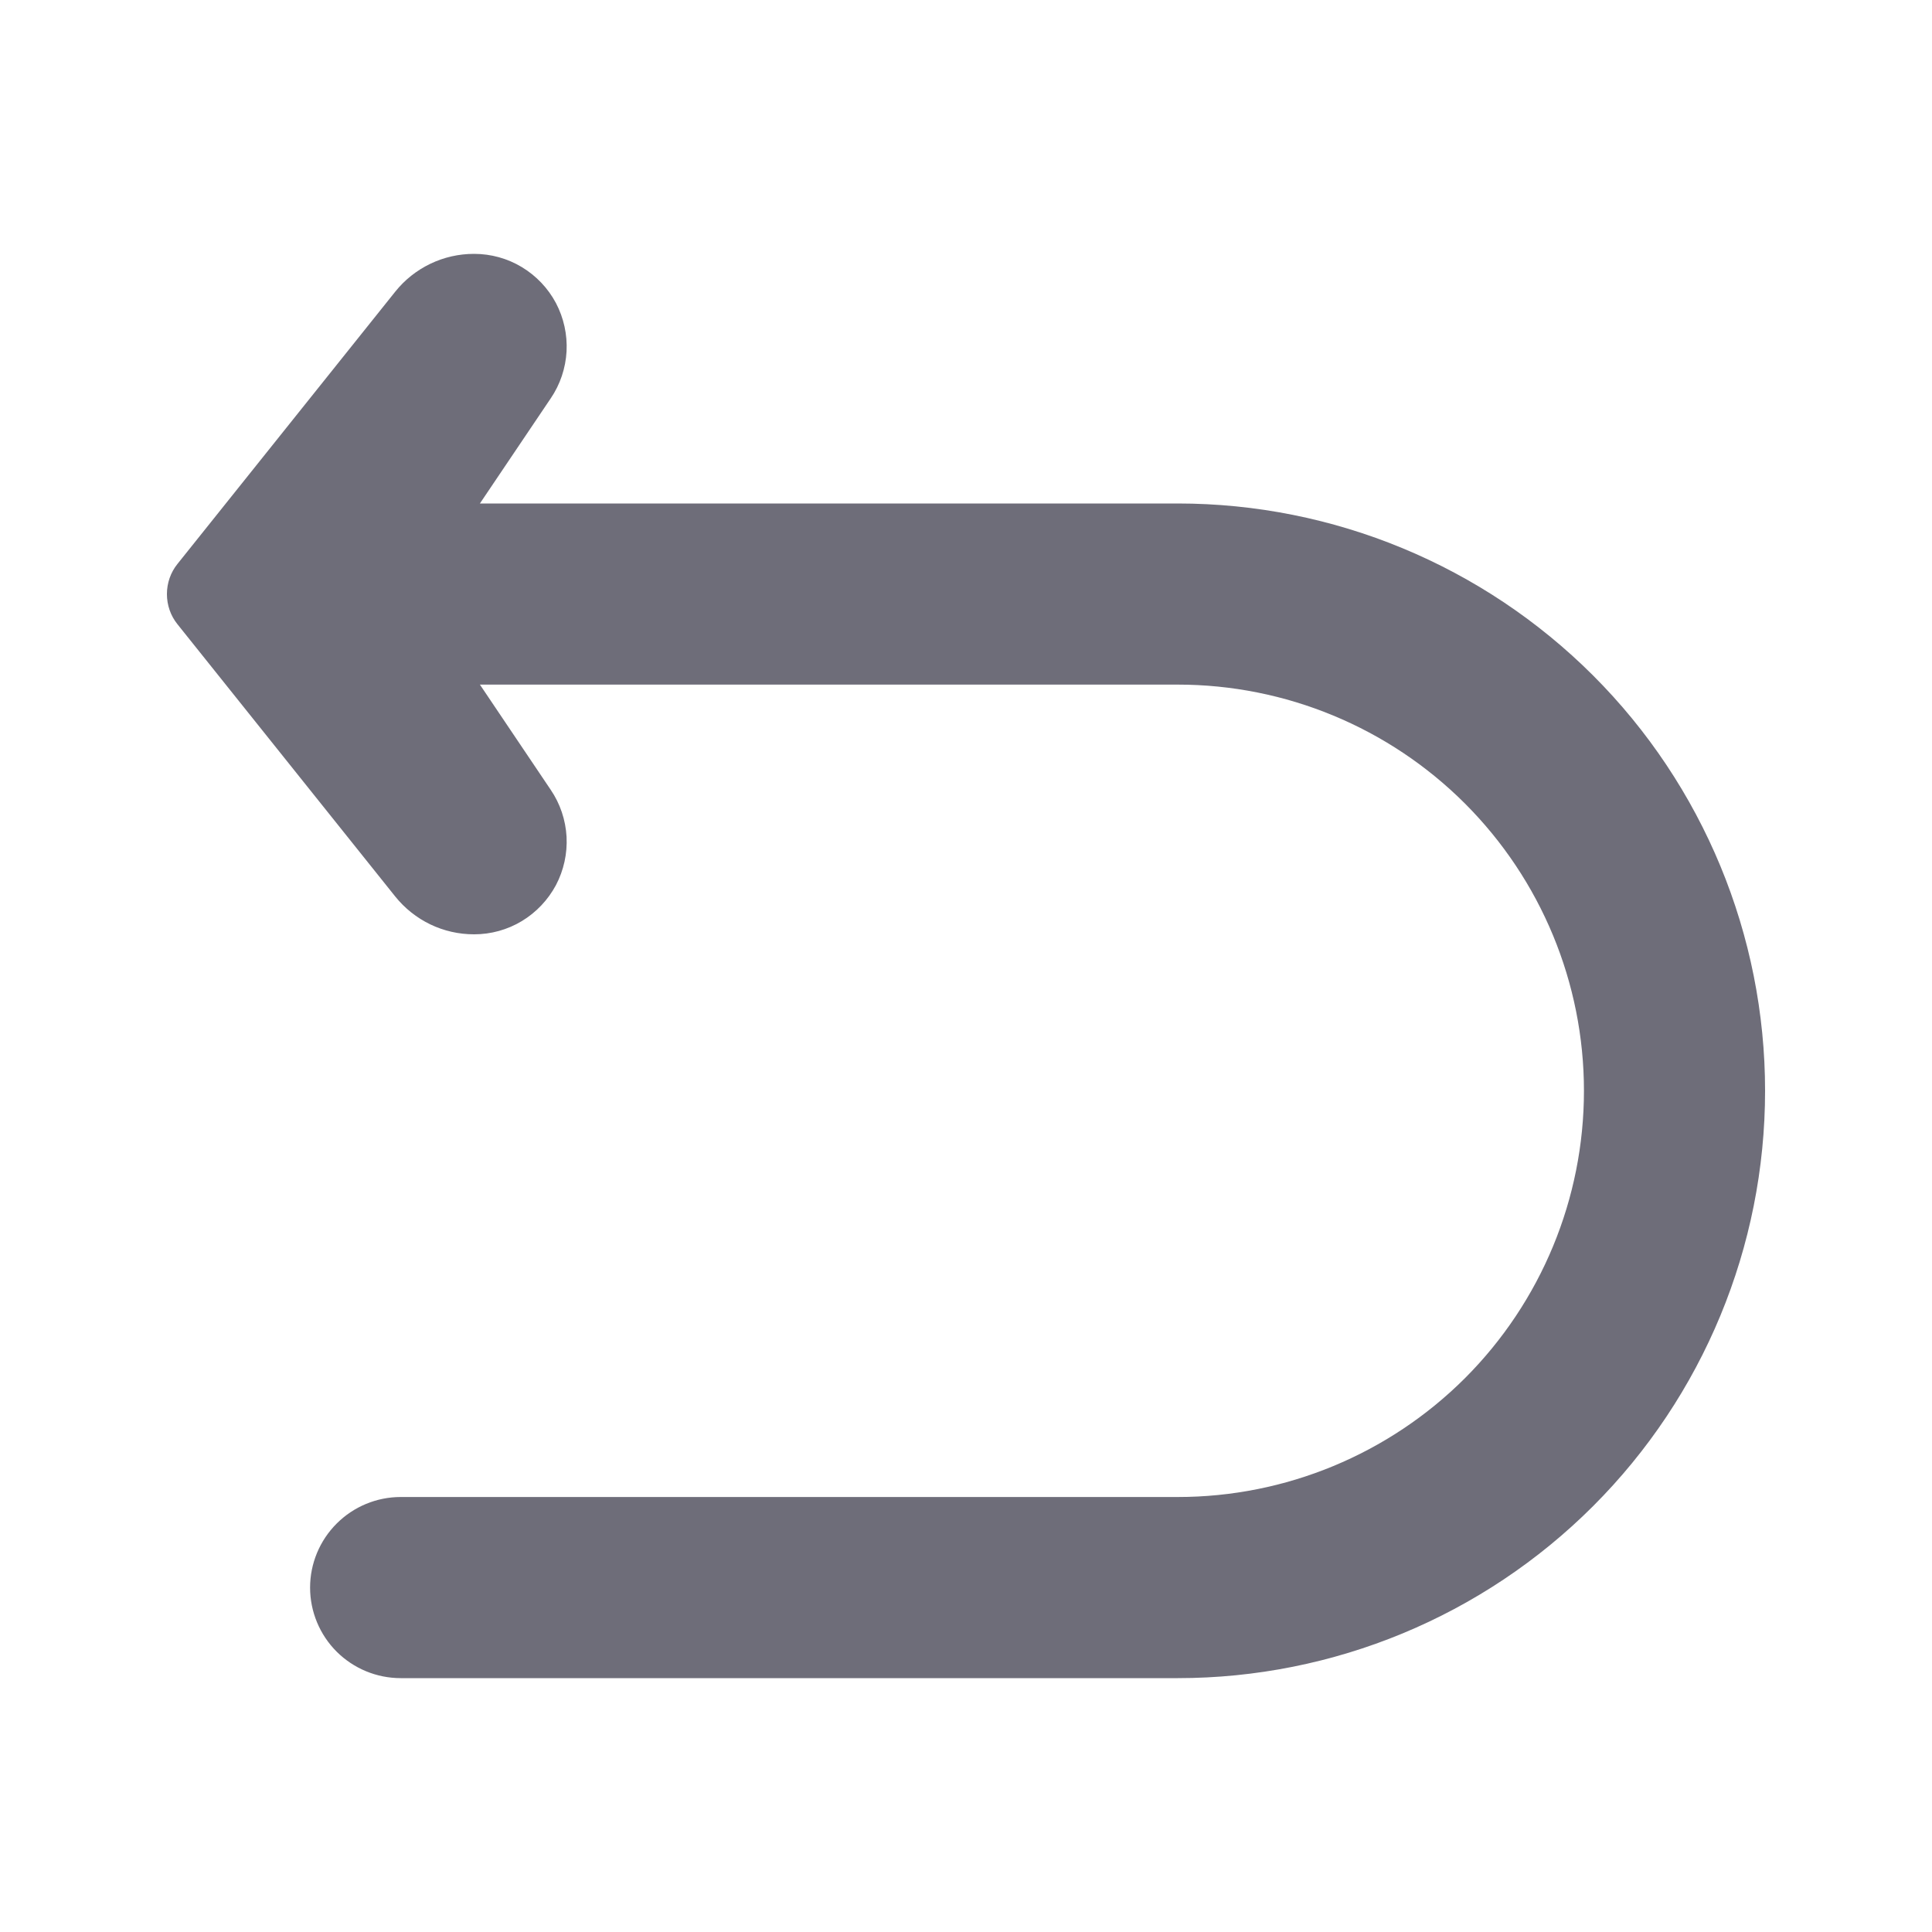 <svg width="20" height="20" viewBox="0 0 20 20" fill="none" xmlns="http://www.w3.org/2000/svg">
<path d="M12.192 5.212H4.968L5.701 4.124C5.799 3.98 5.855 3.812 5.865 3.638C5.874 3.464 5.836 3.291 5.755 3.137C5.673 2.983 5.551 2.855 5.402 2.765C5.253 2.675 5.082 2.628 4.908 2.628H4.906C4.75 2.628 4.595 2.663 4.454 2.731C4.313 2.799 4.189 2.897 4.091 3.02L1.837 5.838C1.766 5.926 1.728 6.036 1.728 6.15C1.728 6.264 1.766 6.374 1.837 6.462L4.091 9.28C4.189 9.402 4.313 9.501 4.454 9.569C4.595 9.637 4.75 9.672 4.907 9.672H4.908C5.082 9.672 5.253 9.625 5.402 9.535C5.551 9.445 5.673 9.316 5.755 9.163C5.836 9.009 5.874 8.836 5.865 8.662C5.855 8.488 5.799 8.32 5.701 8.176L4.968 7.087H12.192C13.308 7.087 14.377 7.53 15.166 8.319C15.954 9.108 16.397 10.177 16.397 11.292C16.397 12.408 15.954 13.477 15.166 14.266C14.377 15.054 13.308 15.497 12.192 15.497H4.148C3.899 15.497 3.661 15.596 3.485 15.772C3.309 15.948 3.21 16.186 3.21 16.435C3.21 16.683 3.309 16.922 3.485 17.098C3.661 17.273 3.899 17.372 4.148 17.372H12.192C13.805 17.372 15.351 16.732 16.492 15.591C17.632 14.451 18.272 12.905 18.272 11.292C18.272 9.68 17.632 8.133 16.492 6.993C15.351 5.853 13.805 5.212 12.192 5.212Z" fill="#6E6D79"/>
</svg>
